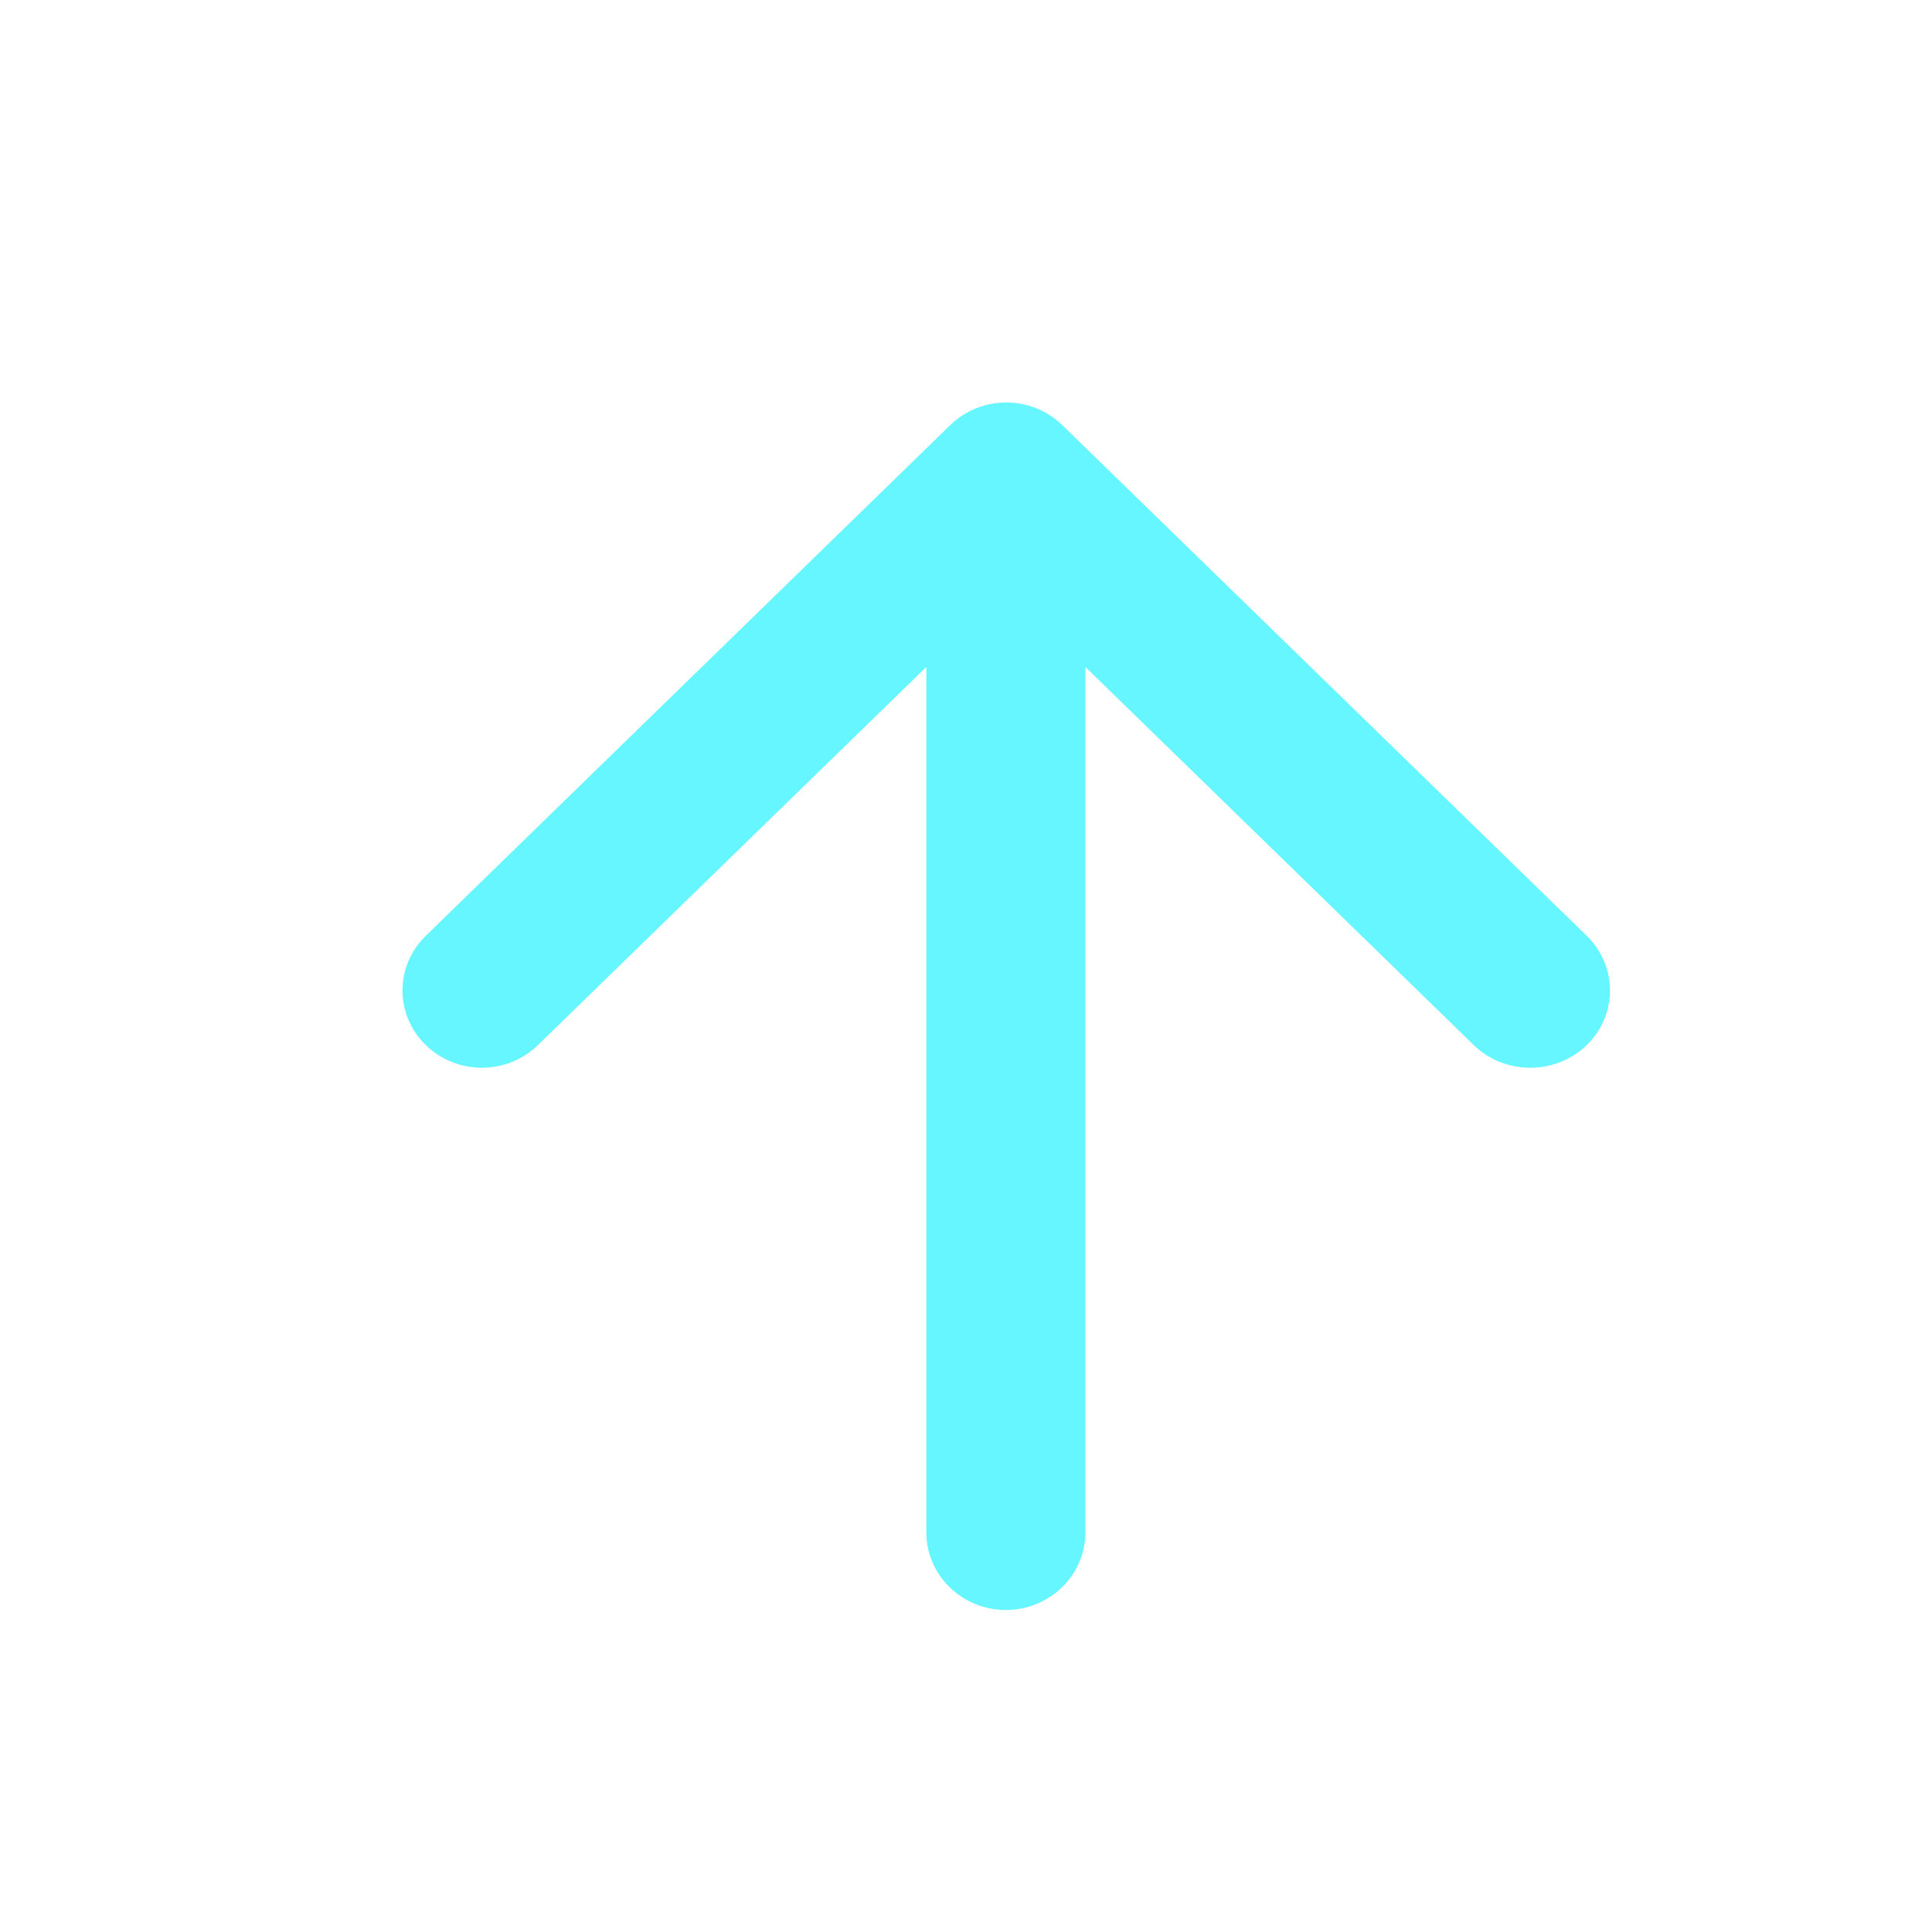 <svg width="24" height="24" viewBox="0 0 24 24" fill="none" xmlns="http://www.w3.org/2000/svg">
<path d="M13.483 19.037L13.483 8.285L18.307 12.982C18.693 13.358 19.325 13.358 19.711 12.982C19.896 12.803 20 12.559 20 12.304C20 12.049 19.896 11.805 19.711 11.625L13.197 5.282C12.811 4.906 12.189 4.906 11.803 5.282L5.289 11.625C4.904 12.001 4.904 12.607 5.289 12.982C5.675 13.358 6.297 13.358 6.683 12.982L11.507 8.285L11.507 19.037C11.507 19.567 11.951 20 12.495 20C13.039 20 13.483 19.567 13.483 19.037Z" fill="#66F6FF"/>
</svg>
